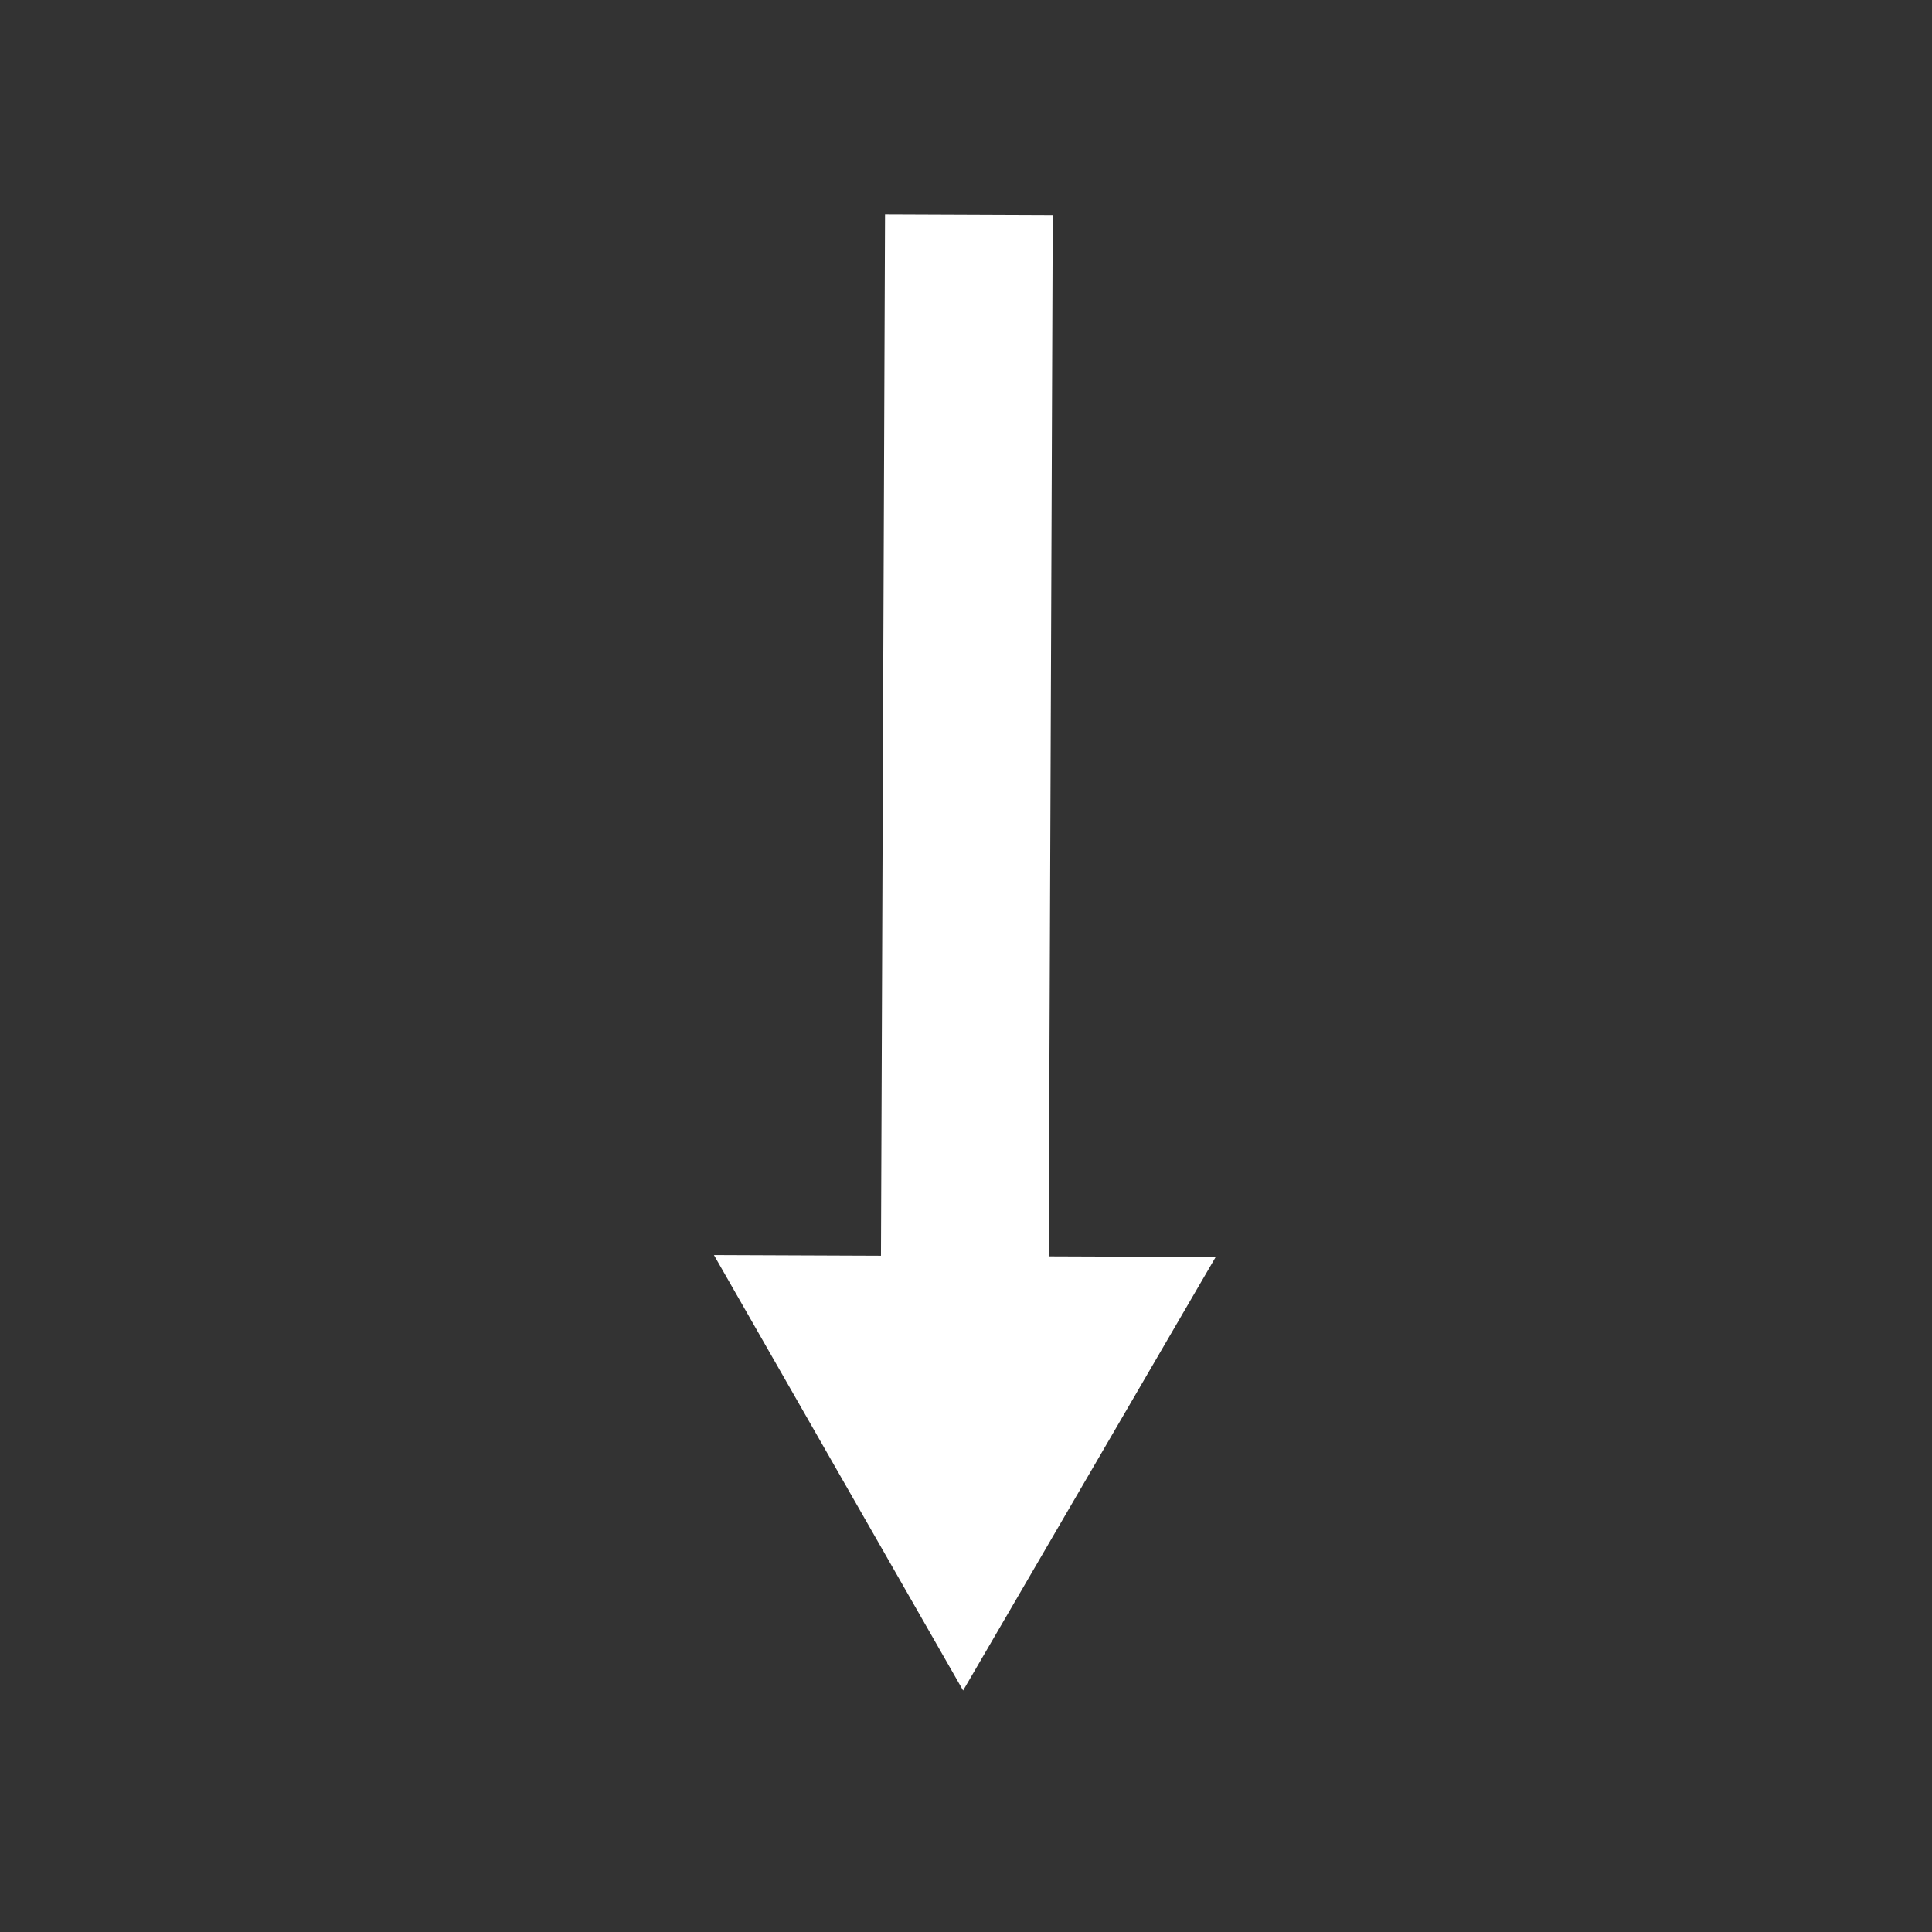 <svg id="marche_arriere" xmlns="http://www.w3.org/2000/svg" width="8in" height="8in" viewBox="0 0 576 576">
  <rect x="0" y="0" width="576" height="576" fill="#333333" stroke="none"/>
  <defs>
    <style>
      .cls-1 {
        fill: #fff;
      }
    </style>
  </defs>
  <title>marche_arriere</title>
  <polygon class="cls-1" points="312.65 374.57 313.86 64.1 288.86 64 288.86 64 288.86 64 263.86 63.9 262.65 374.38 212.85 374.18 287.14 504 362.44 374.76 312.65 374.57"/>
</svg>
